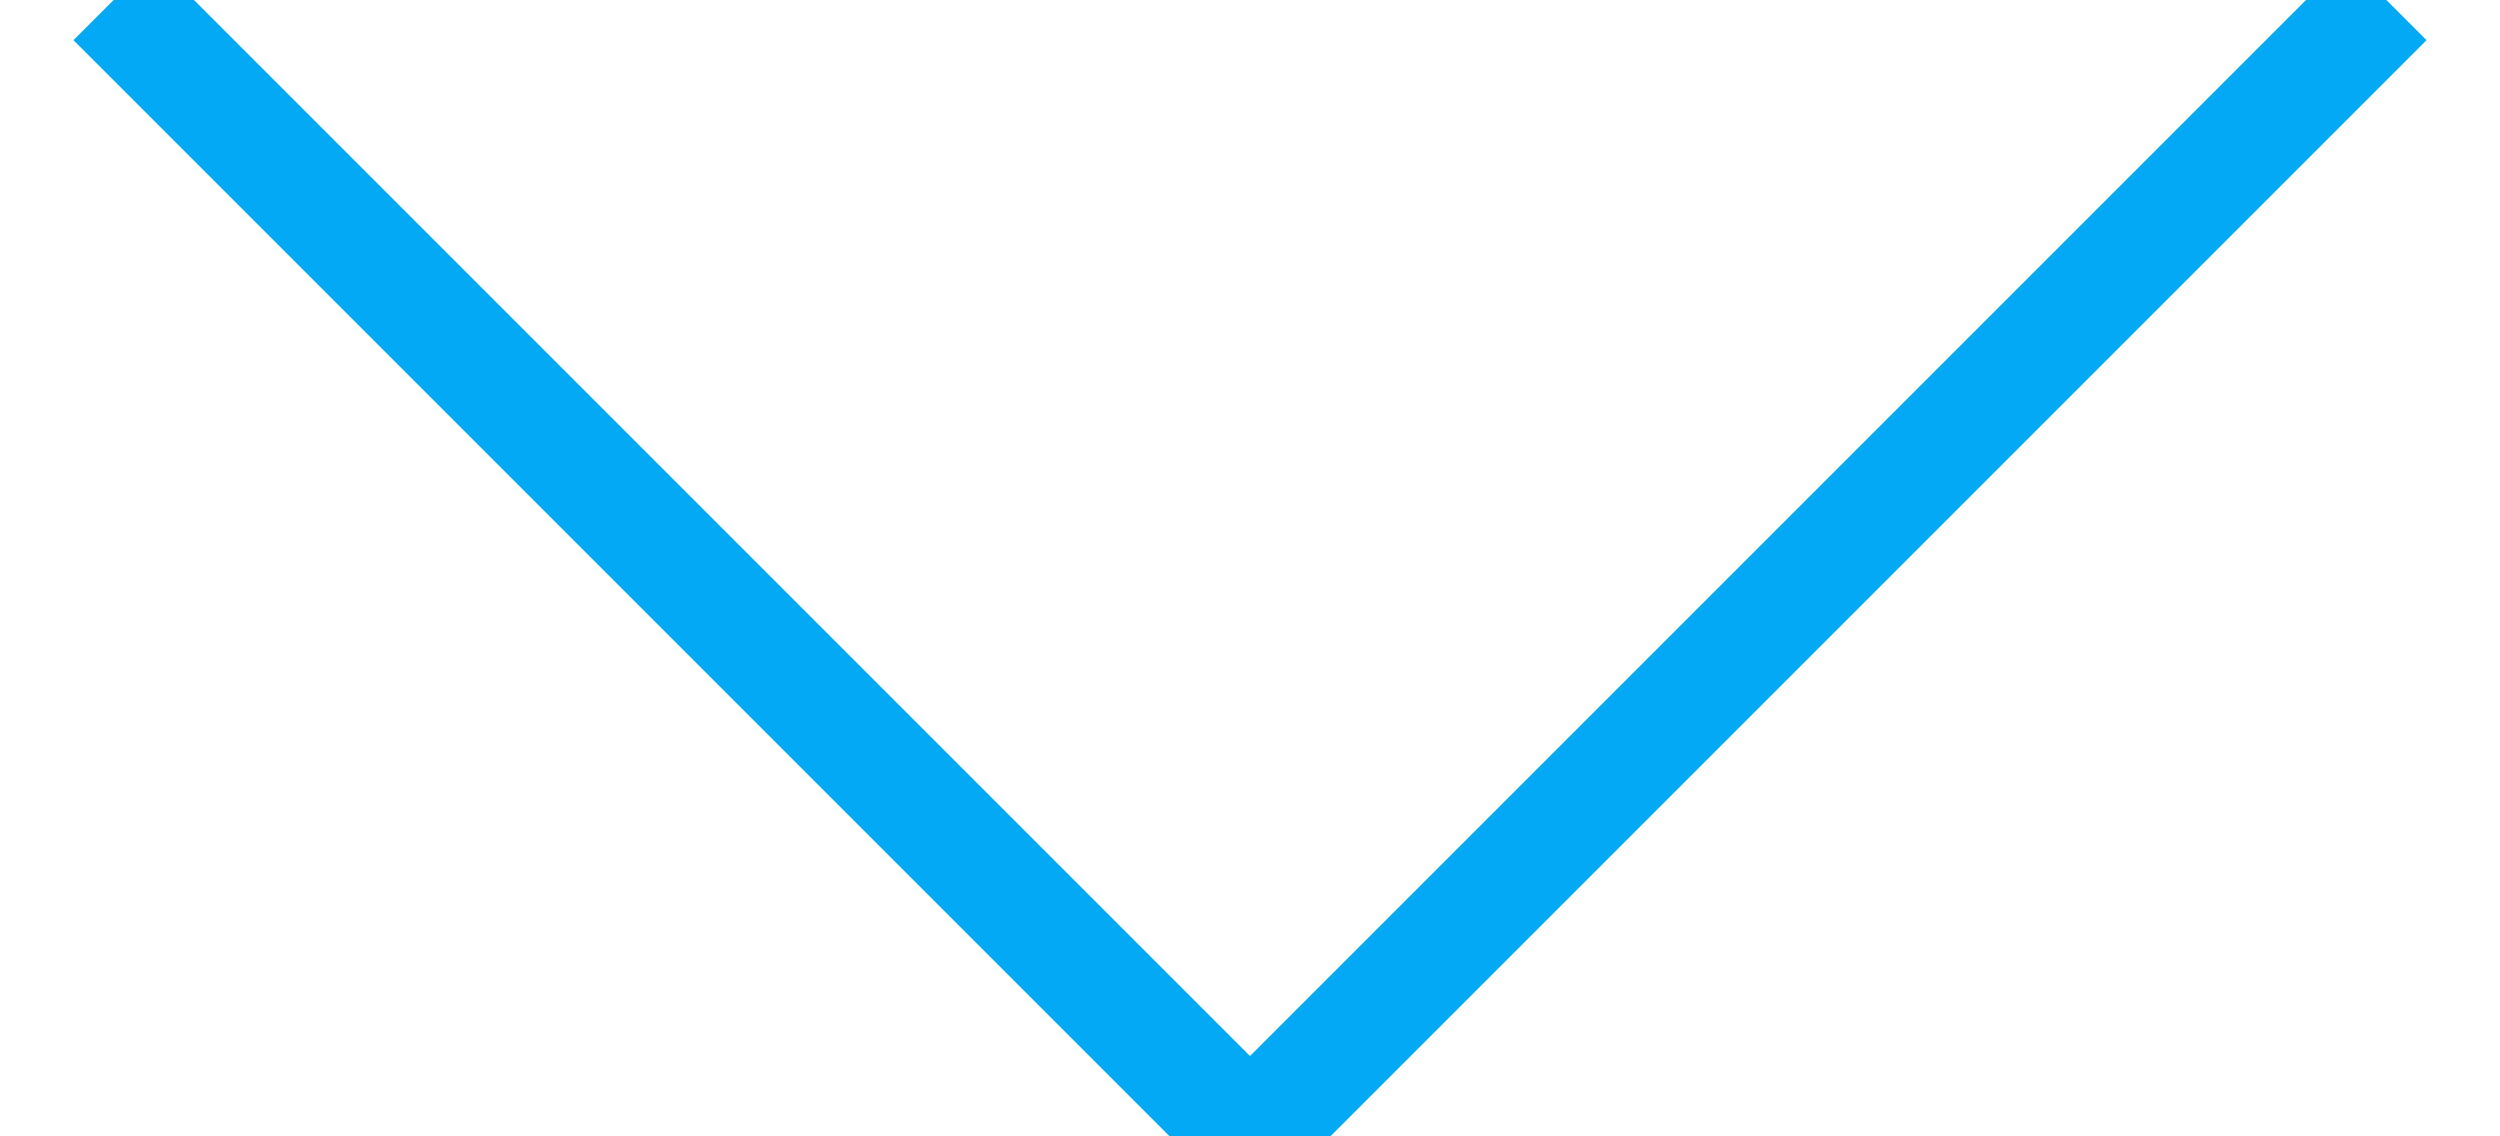 <?xml version="1.0" encoding="UTF-8"?>
<svg width="22px" height="10px" viewBox="0 0 22 10" version="1.1" xmlns="http://www.w3.org/2000/svg" xmlns:xlink="http://www.w3.org/1999/xlink">
    <!-- Generator: Sketch 52.1 (67048) - http://www.bohemiancoding.com/sketch -->
    <title>icon-down</title>
    <desc>Created with Sketch.</desc>
    <g id="Desktop" stroke="none" stroke-width="1" fill="none" fill-rule="evenodd">
        <polyline id="icon-down" stroke="#03A9F4" points="1 0 11 10 21 0"></polyline>
    </g>
</svg>